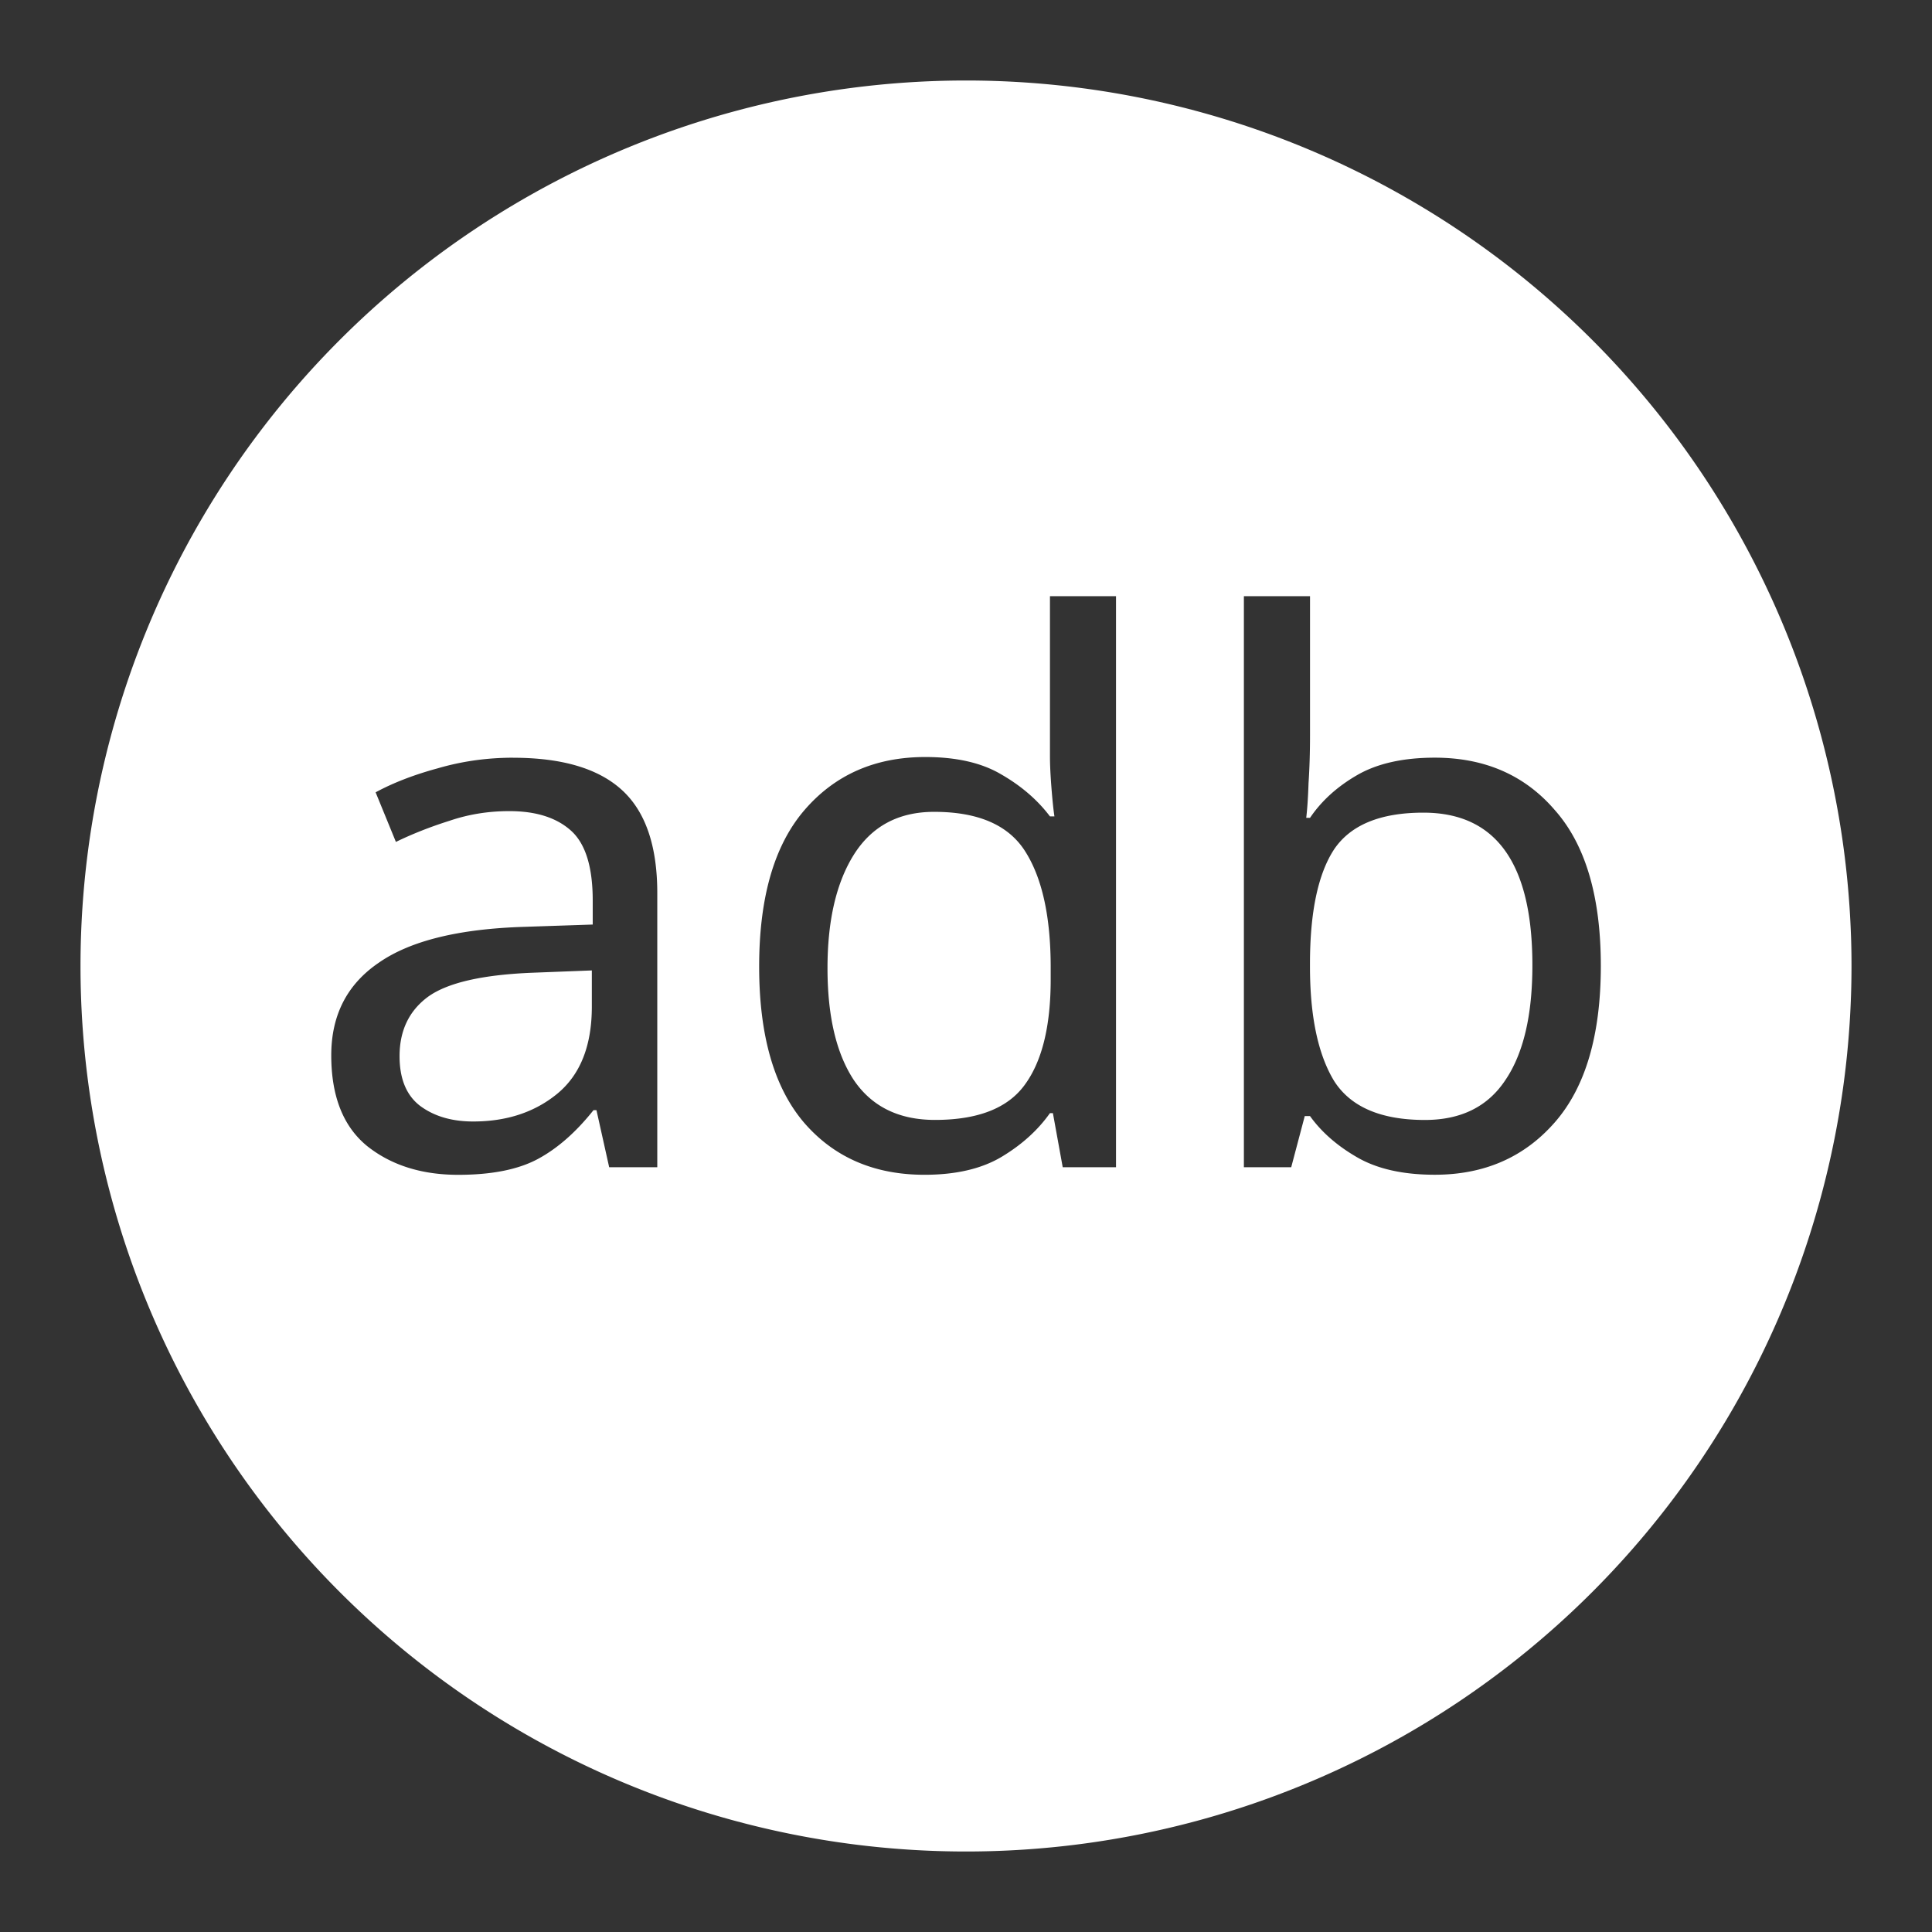 <?xml version="1.0" encoding="UTF-8"?>
<svg version="1.1" viewBox="0 0 48 48" xmlns="http://www.w3.org/2000/svg">
    <rect x="0" y="0" width="48" height="48" fill="#333333" stroke="none"/>
    <path d="m24 2a22 22 0 0 0-22 22 22 22 0 0 0 22 22 22 22 0 0 0 22-22 22 22 0 0 0-22-22zm2.084 12.812h1.643v14.188h-1.324l-0.244-1.344h-0.074c-0.299 0.423-0.698 0.783-1.195 1.082-0.498 0.299-1.138 0.449-1.922 0.449-1.244 0-2.24-0.43-2.986-1.289-0.747-0.871-1.121-2.166-1.121-3.883s0.374-3.012 1.121-3.883c0.759-0.884 1.761-1.324 3.006-1.324 0.772 0 1.399 0.143 1.885 0.43 0.498 0.286 0.902 0.634 1.213 1.045h0.111c-0.025-0.162-0.049-0.398-0.074-0.709-0.025-0.324-0.037-0.579-0.037-0.766v-3.996zm4.82 0h1.643v3.455c0 0.423-0.012 0.82-0.037 1.193-0.012 0.361-0.032 0.648-0.057 0.859h0.094c0.286-0.423 0.678-0.778 1.176-1.065 0.498-0.286 1.14-0.43 1.924-0.43 1.244 0 2.24 0.436 2.986 1.307 0.759 0.859 1.139 2.148 1.139 3.865s-0.38 3.012-1.139 3.883c-0.759 0.871-1.754 1.307-2.986 1.307-0.784 0-1.426-0.143-1.924-0.43-0.498-0.286-0.89-0.629-1.176-1.027h-0.131l-0.336 1.27h-1.176v-14.188zm-18.158 4.014c1.22 0 2.122 0.268 2.707 0.803s0.877 1.389 0.877 2.559v6.812h-1.195l-0.316-1.418h-0.074c-0.436 0.548-0.897 0.952-1.383 1.213s-1.145 0.393-1.978 0.393c-0.908 0-1.661-0.238-2.258-0.711-0.597-0.485-0.896-1.237-0.896-2.258 0-0.996 0.392-1.762 1.176-2.297 0.784-0.548 1.991-0.845 3.621-0.895l1.699-0.057v-0.598c0-0.834-0.18-1.413-0.541-1.736-0.361-0.324-0.872-0.484-1.531-0.484-0.523 0-1.019 0.08-1.492 0.242-0.473 0.149-0.915 0.324-1.326 0.523l-0.504-1.232c0.436-0.236 0.951-0.436 1.549-0.598 0.597-0.174 1.22-0.262 1.867-0.262zm10.463 1.344c-0.884 0-1.548 0.355-1.996 1.065-0.436 0.697-0.654 1.636-0.654 2.818 0 1.195 0.219 2.122 0.654 2.781 0.448 0.66 1.12 0.99 2.016 0.99 1.058 0 1.798-0.287 2.221-0.859 0.436-0.585 0.654-1.461 0.654-2.631v-0.299c0-1.244-0.207-2.198-0.617-2.857-0.411-0.672-1.17-1.008-2.277-1.008zm12.156 0.02c-1.07 0-1.81 0.304-2.221 0.914-0.398 0.61-0.598 1.556-0.598 2.838v0.074c0 1.232 0.199 2.178 0.598 2.838 0.411 0.647 1.163 0.971 2.258 0.971 0.896 0 1.562-0.331 1.998-0.99 0.448-0.66 0.672-1.611 0.672-2.856 0-2.526-0.903-3.789-2.707-3.789zm-20.66 3.92-1.475 0.057c-1.244 0.05-2.108 0.247-2.594 0.596-0.473 0.348-0.709 0.842-0.709 1.477 0 0.56 0.168 0.969 0.504 1.23 0.348 0.261 0.789 0.393 1.324 0.393 0.834 0 1.532-0.231 2.092-0.691 0.572-0.473 0.857-1.193 0.857-2.164v-0.896z" fill="#fff"/>
</svg>

